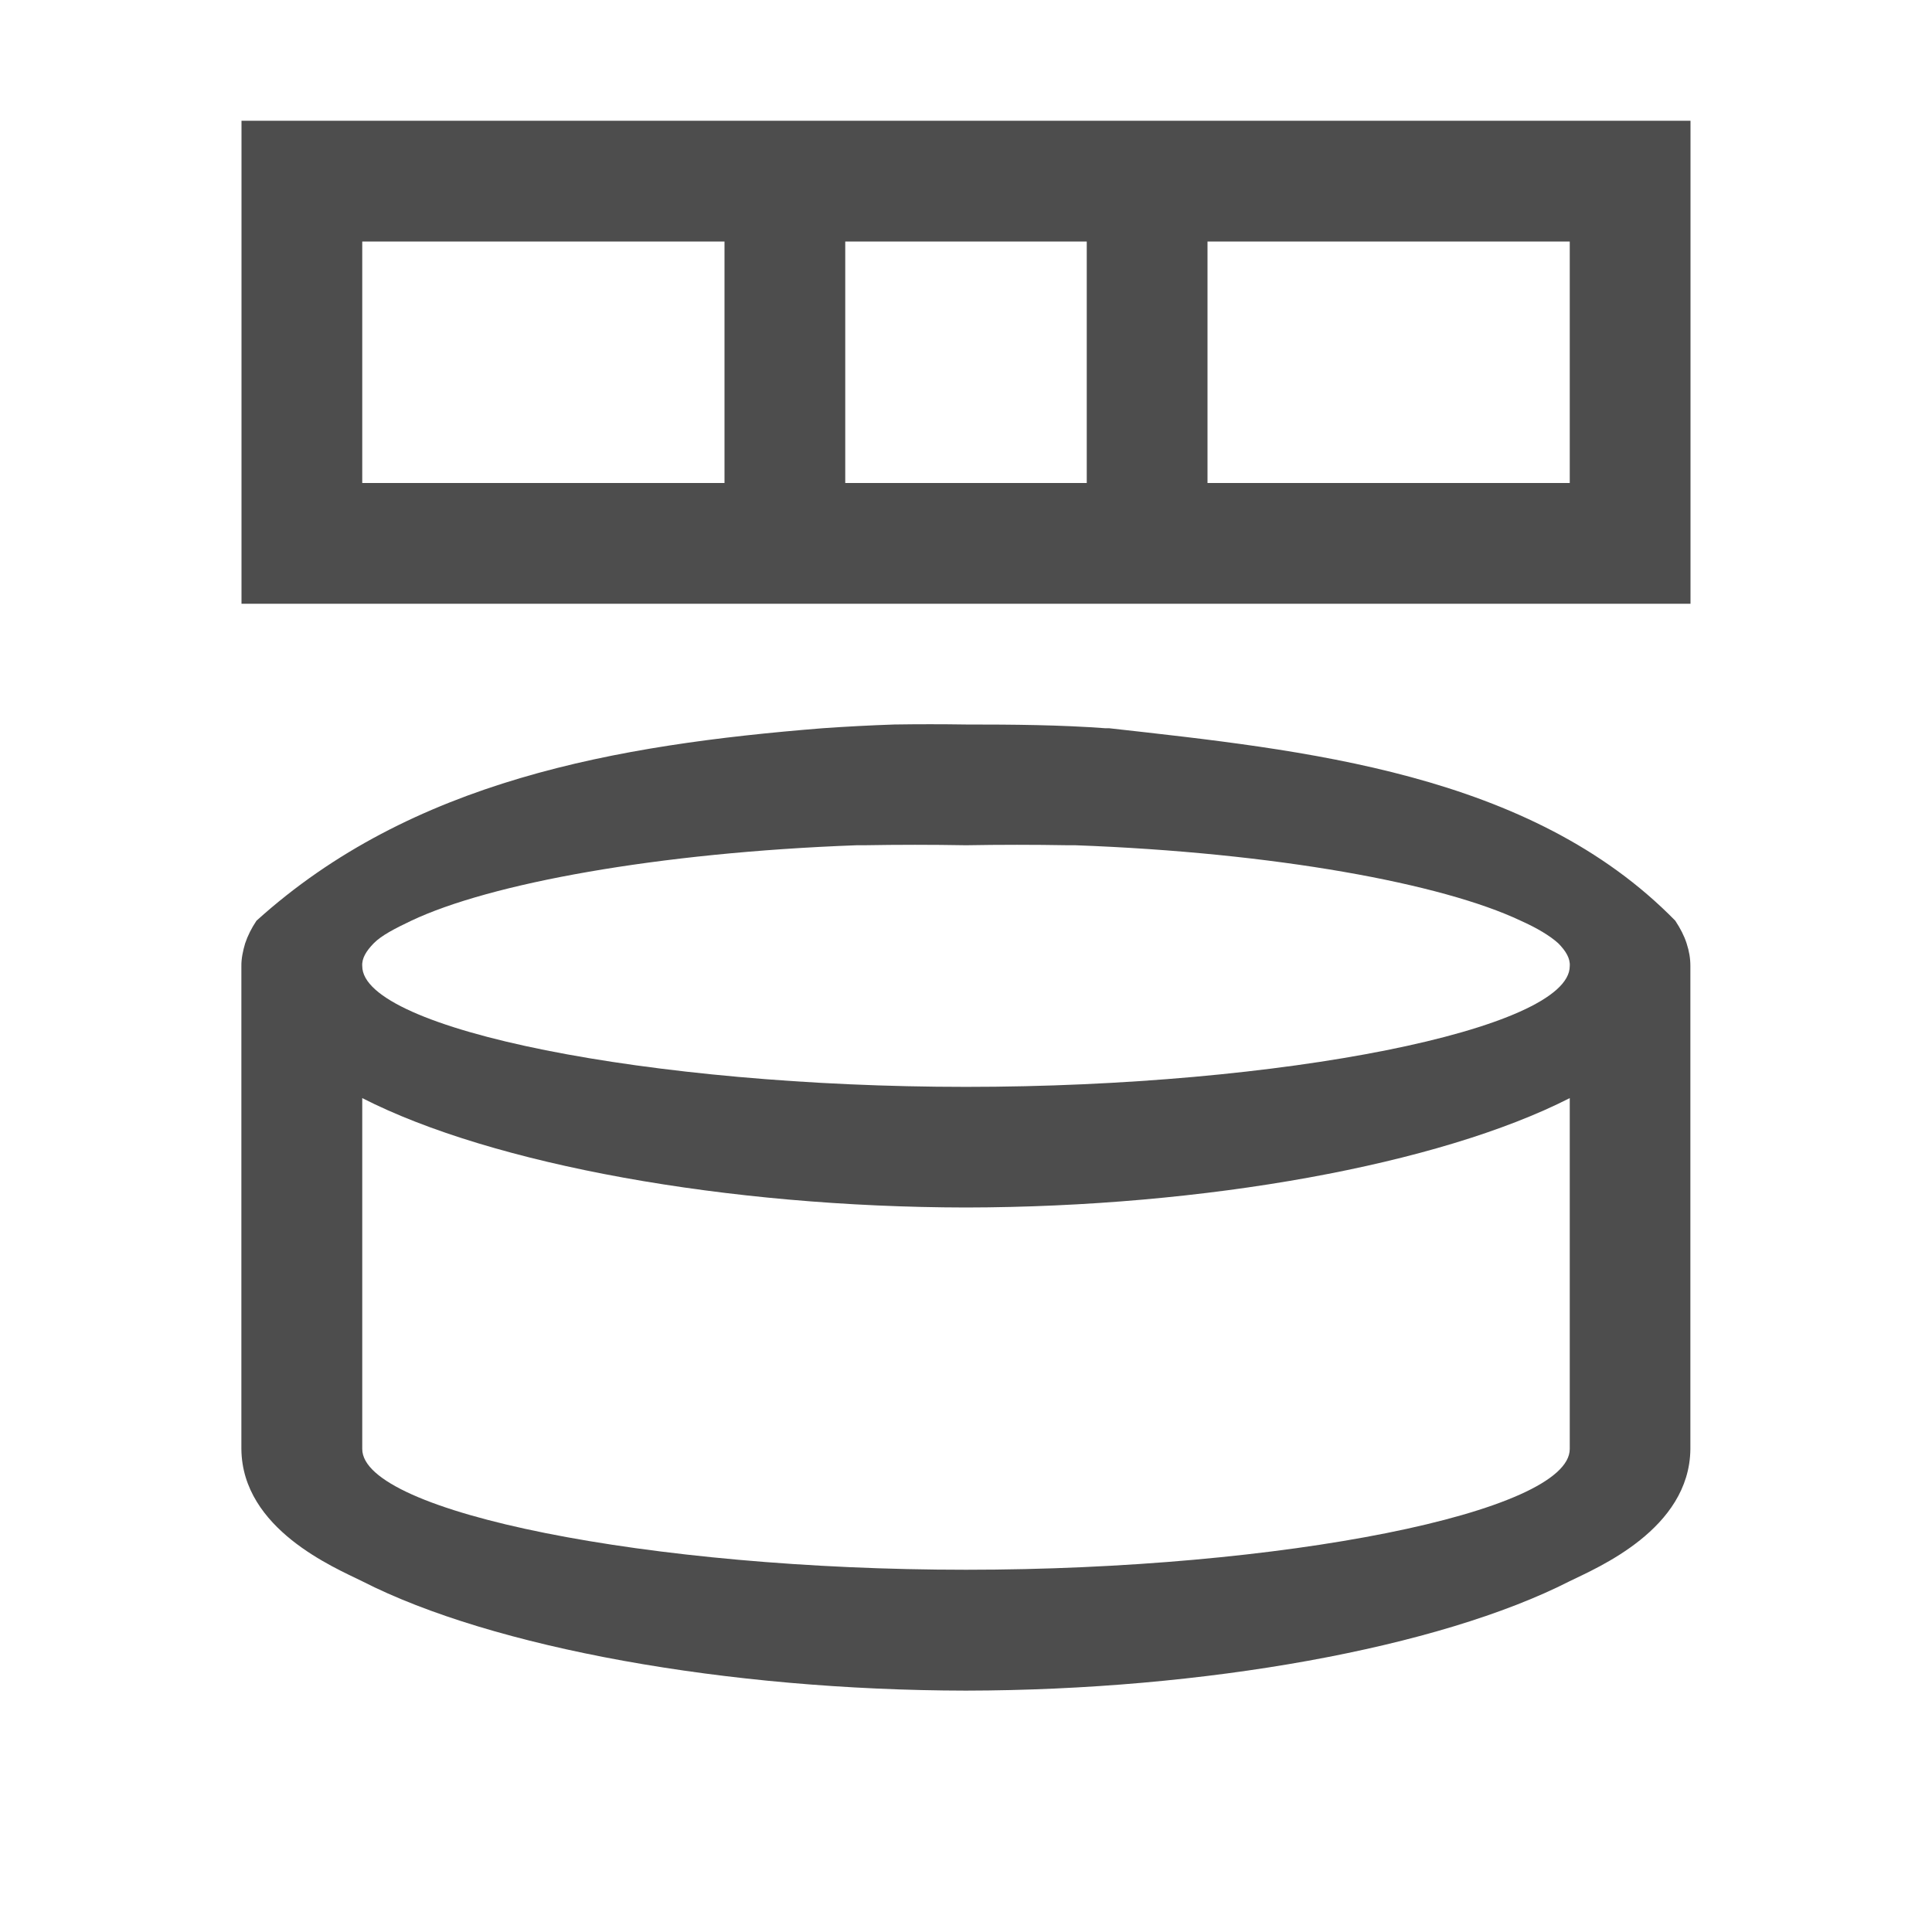 <svg viewBox="0 0 16 16" xmlns="http://www.w3.org/2000/svg">/&gt;<path d="m2 1v1 2 1h12v-1-2-1zm1 1h3v2h-3zm4 0h2v2h-2zm3 0h3v2h-3zm-2.594 4c-.205.007-.394.017-.594.031-1.709.137-3.404.433-4.688 1.594-.042.063-.072.123-.094.188-.018.061-.032.126-.031.188v4c.007.664.772.981 1 1.094 1.081.552 3.023.903 5 .906 1.977-.003 3.919-.355 5-.906.228-.112.993-.43 1-1.094v-4c0-.065-.01-.123-.031-.188s-.052-.124-.094-.188c-1.201-1.228-3.076-1.413-4.688-1.594-.01-.001-.021.001-.031 0-.379-.028-.764-.031-1.156-.031-.198-.003-.396-.003-.594 0zm-.312 1c.021-0.0.042-0.0.062 0 .281-.005.563-.005.844 0 .281-.005.563-.005.844 0 .021-0.0.042-0.0.062 0 1.653.061 3.038.317 3.688.625.132.059.242.124.312.188.061.062.099.124.094.188 0 .524-2.382 1-5 1s-5-.476-5-1c-.005-.064.033-.125.094-.188.065-.067.18-.125.312-.188.65-.308 2.035-.564 3.688-.625zm-4.094 2.094c1.081.552 3.023.903 5 .906 1.977-.003 3.919-.355 5-.906v2.906c0 .524-2.382 1-5 1s-5-.476-5-1z" fill="#4d4d4d"/></svg>
